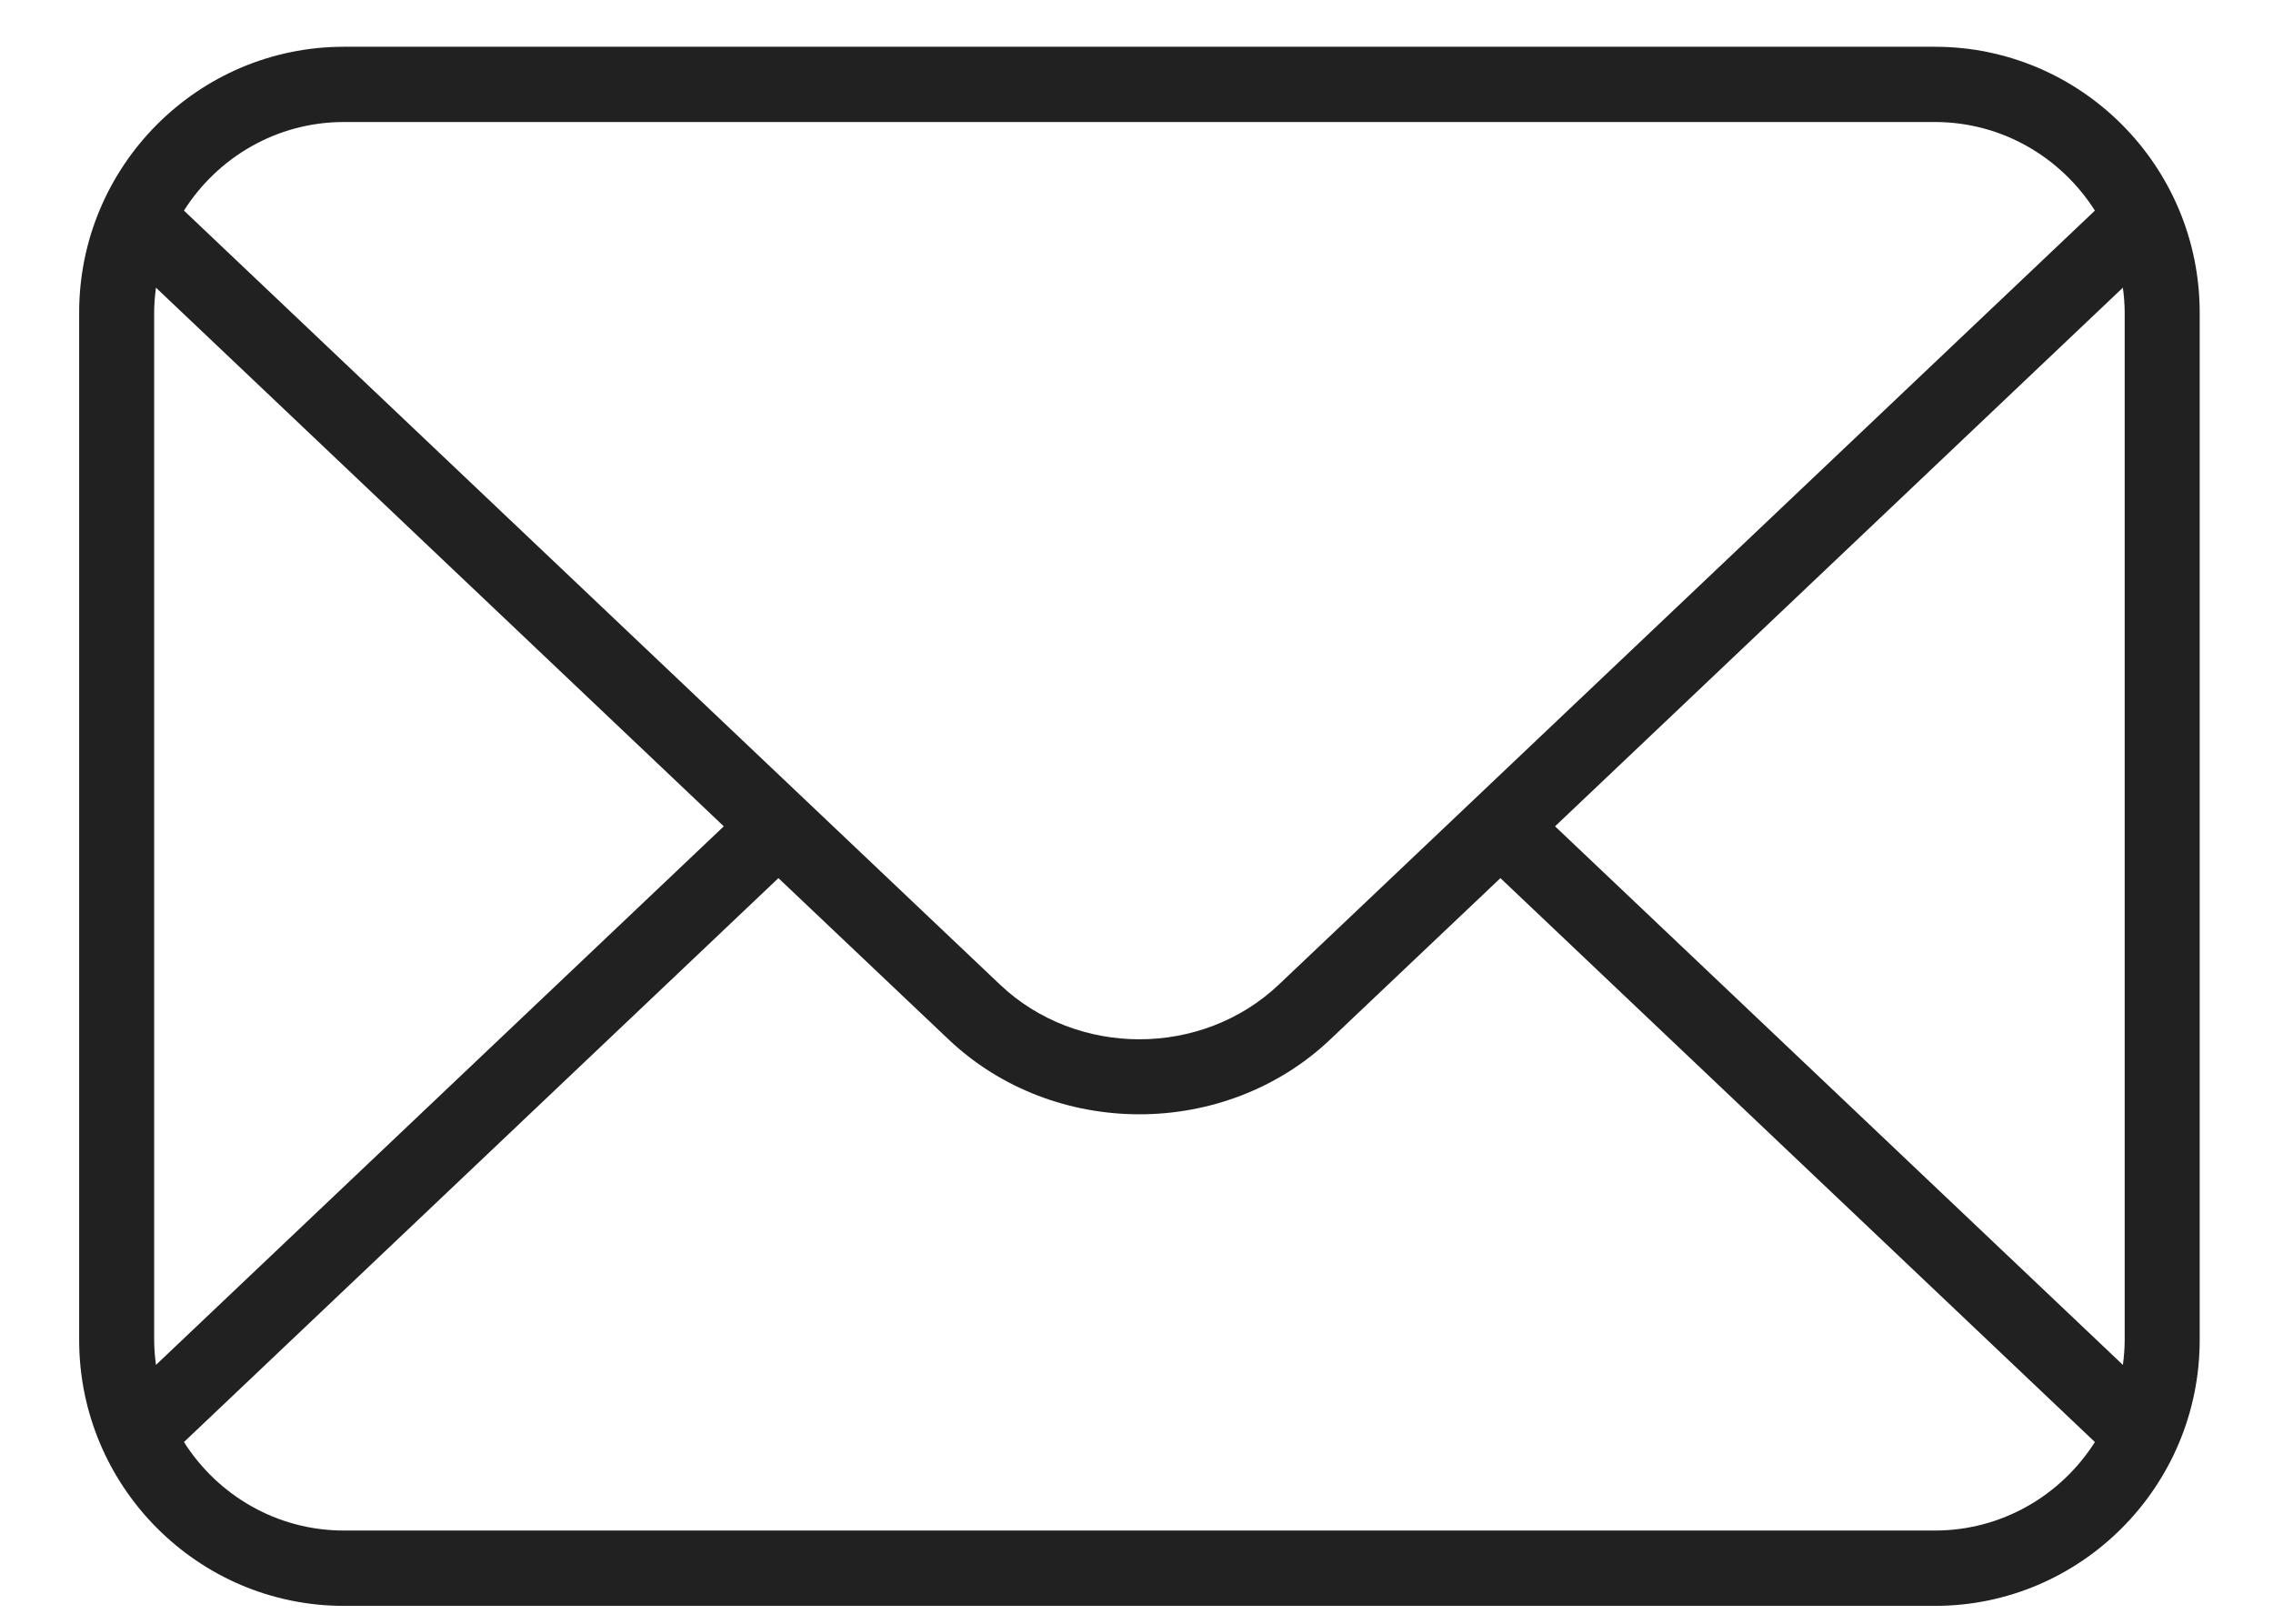 <svg width="28" height="20" viewBox="0 0 28 20" fill="none" xmlns="http://www.w3.org/2000/svg">
<path fill-rule="evenodd" clip-rule="evenodd" d="M4.236 0.576H23.835C25.634 0.576 27.097 2.045 27.097 3.851V16.504C27.097 18.31 25.634 19.78 23.835 19.78H4.236C2.438 19.78 0.975 18.31 0.975 16.504V3.851C0.975 2.045 2.438 0.576 4.236 0.576ZM4.236 1.503H23.835C24.663 1.503 25.39 1.939 25.806 2.594L15.754 12.127C14.806 13.026 13.265 13.026 12.318 12.127L2.266 2.594C2.681 1.939 3.408 1.503 4.236 1.503ZM1.899 16.504C1.899 16.609 1.908 16.711 1.921 16.812L8.916 10.178L1.921 3.543C1.908 3.644 1.899 3.747 1.899 3.851V16.504ZM26.173 16.504V3.851C26.173 3.747 26.164 3.644 26.151 3.543L19.156 10.178L26.151 16.812C26.164 16.711 26.173 16.609 26.173 16.504ZM23.835 18.852H4.236C3.408 18.852 2.681 18.416 2.266 17.762L9.589 10.816L11.684 12.802C12.332 13.417 13.184 13.725 14.036 13.725C14.888 13.725 15.74 13.417 16.388 12.802L18.483 10.816L25.806 17.762C25.391 18.416 24.663 18.852 23.835 18.852Z" fill="black" fill-opacity="0.87"/>
</svg>
